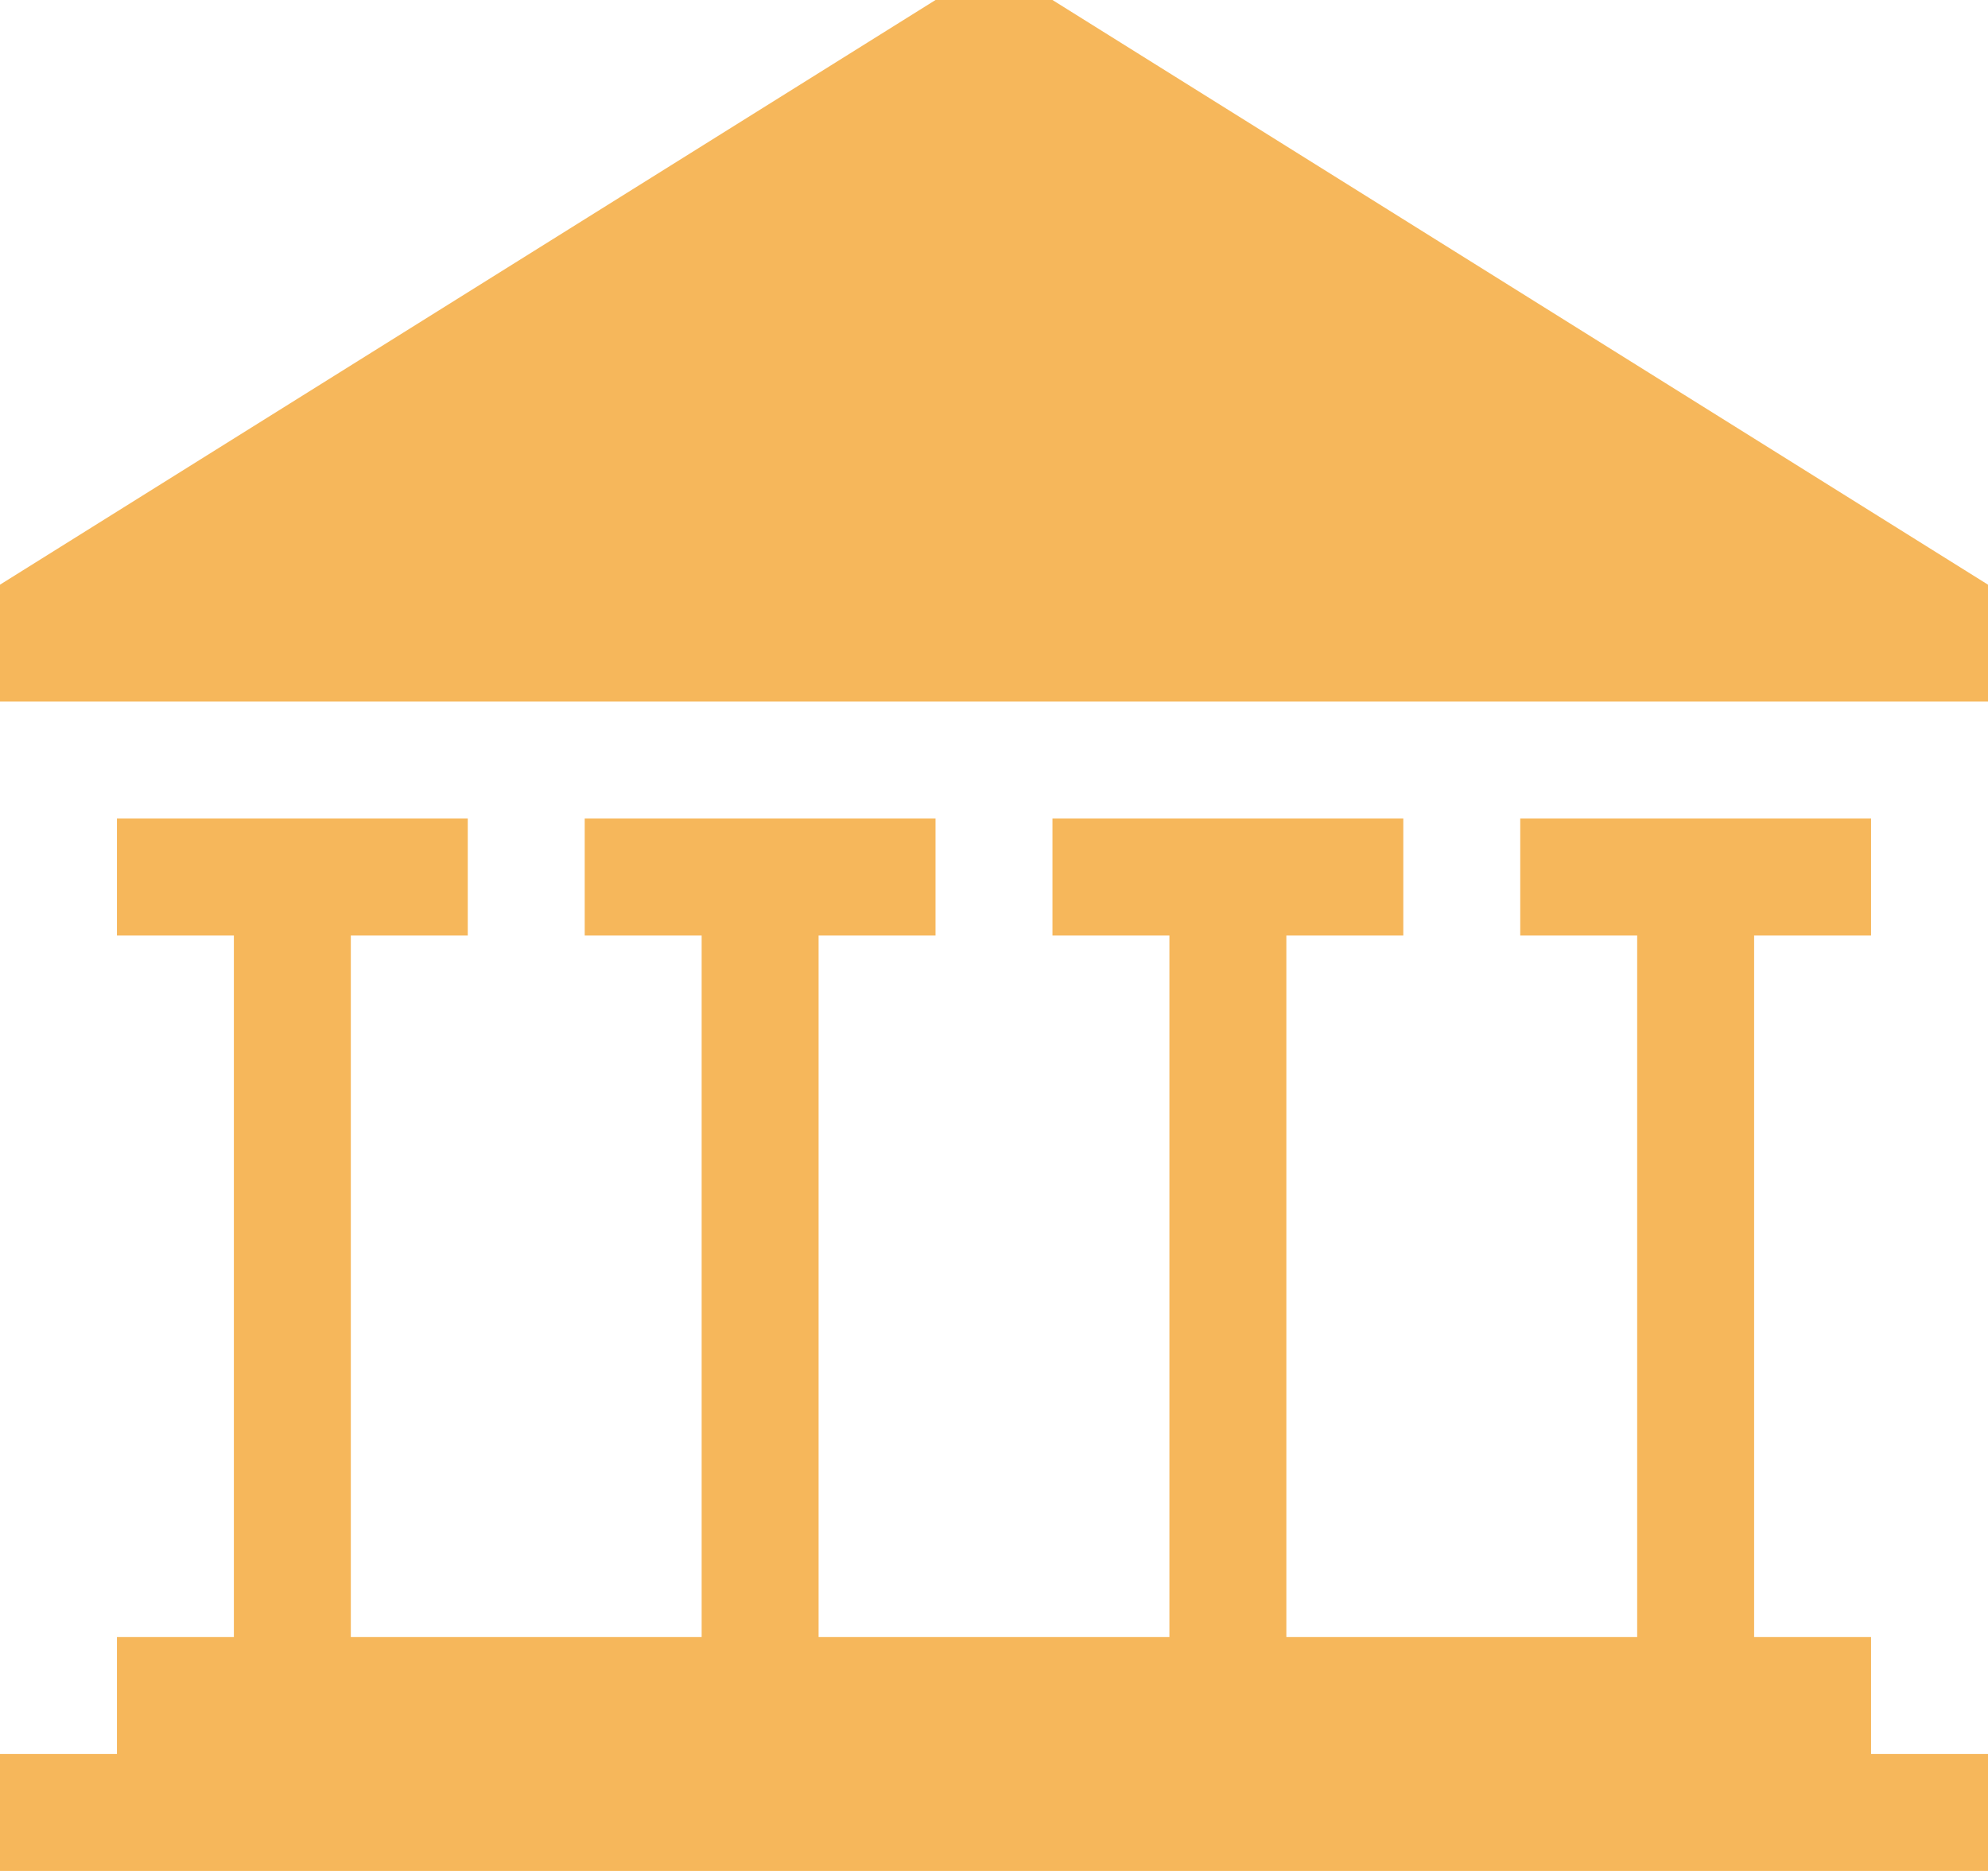 <?xml version="1.0" standalone="no"?><!DOCTYPE svg PUBLIC "-//W3C//DTD SVG 1.1//EN" "http://www.w3.org/Graphics/SVG/1.1/DTD/svg11.dtd"><svg t="1727350423176" class="icon" viewBox="0 0 1088 1024" version="1.1" xmlns="http://www.w3.org/2000/svg" p-id="6662" xmlns:xlink="http://www.w3.org/1999/xlink" width="212.5" height="200"><path d="M1024 960v-64h-64V512h64V448h-192v64h64v384h-192V512h64V448H576v64h64v384H448V512h64V448H320v64h64v384H192V512h64V448H64v64h64v384H64v64H0v64h1088v-64h-64zM512 0h64l512 320v64H0V320l512-320z" fill="#f6b75b" p-id="6663"></path></svg>